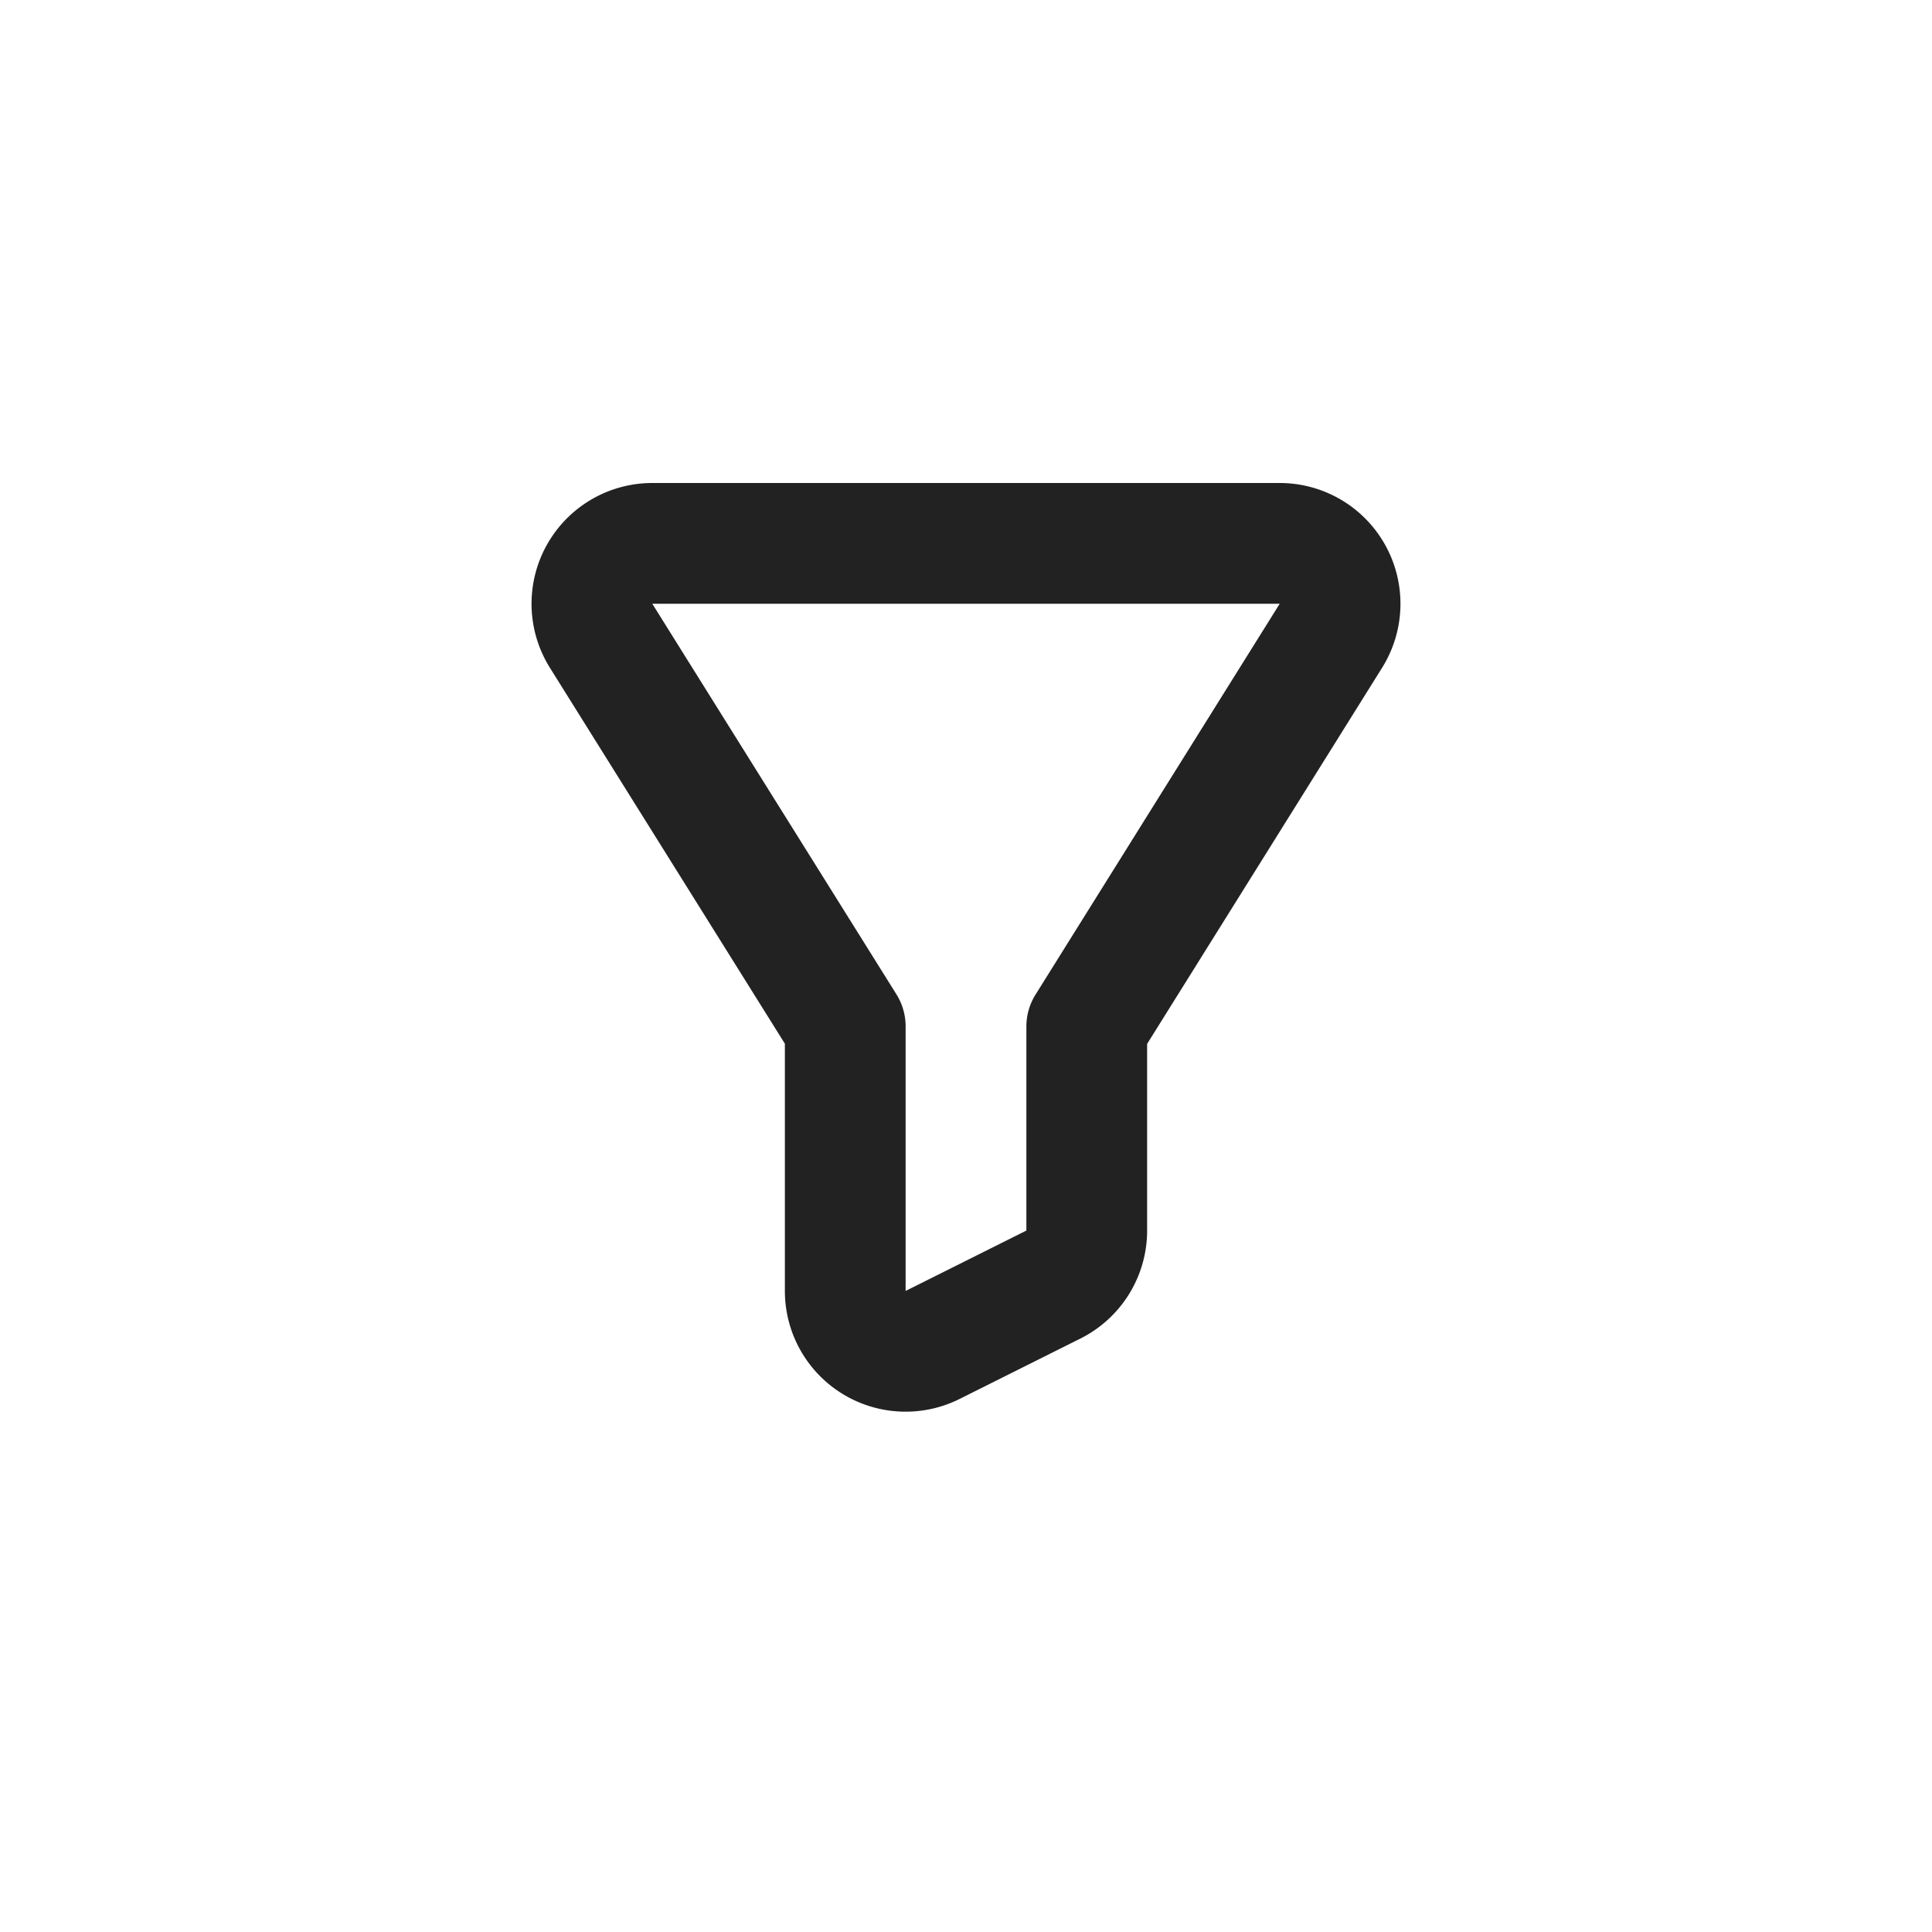 <svg xmlns="http://www.w3.org/2000/svg" width="32" height="32" viewBox="0 0 32 32">
    <path fill="#222" fill-rule="evenodd" d="M10.804 10l4.044 6.47A1 1 0 0 1 15 17v4.382l2-1v-3.379a1 1 0 0 1 .152-.53L21.196 10H10.804zM13 17.287L9.108 11.06A2 2 0 0 1 10.804 8h10.392a2 2 0 0 1 1.696 3.06L19 17.29v3.092a2 2 0 0 1-1.106 1.789l-2 1A2 2 0 0 1 13 21.382v-4.095z"/>
</svg>
